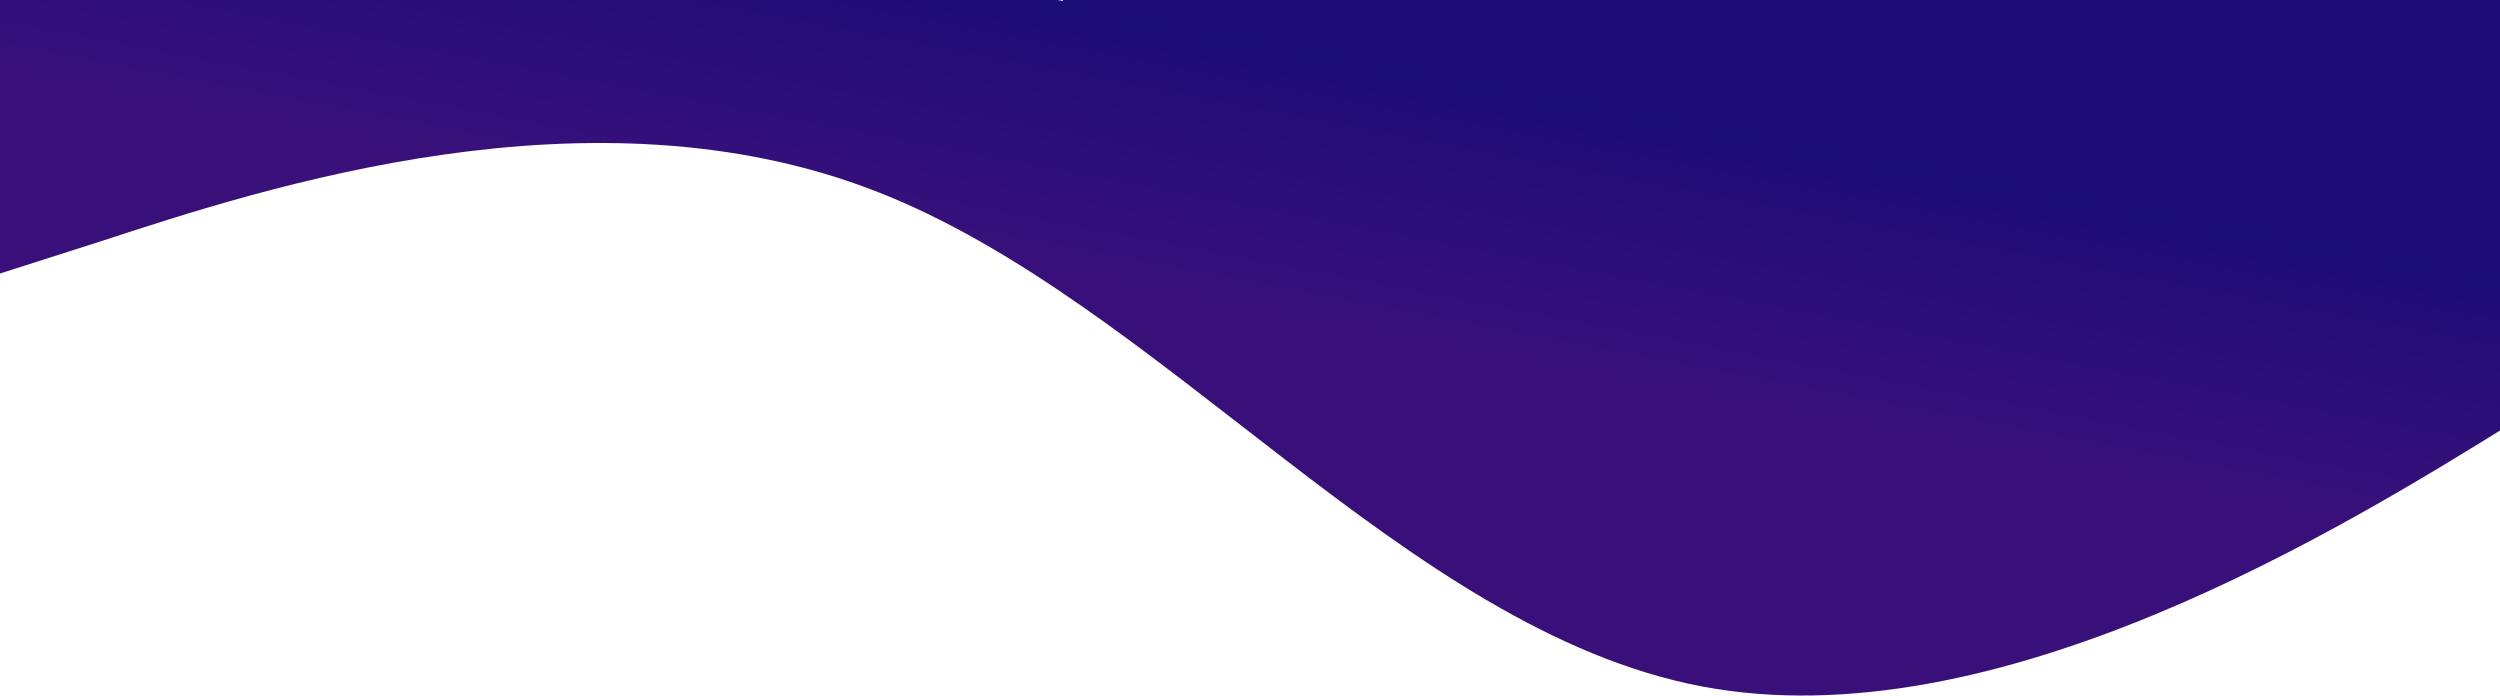 <svg width="2004" height="558" viewBox="0 0 2004 558" fill="none" xmlns="http://www.w3.org/2000/svg">
<g clip-path="url(#clip0_17_2)">
<rect x="852" width="1184" height="222" fill="#1E0D77"/>
<path fill-rule="evenodd" clip-rule="evenodd" d="M-49.662 235.106L81.208 193.296C212.286 150.393 474.442 64.587 702.176 153.333C930.978 242.282 1126.64 504.894 1363.78 550.154C1599.85 595.211 1878.47 423.12 2017.89 336.528L2157.31 249.937V249.937L2038.73 227.307C1920.16 204.676 1683.02 159.416 1446.95 114.359C1209.81 69.099 972.67 23.838 735.529 -21.422C499.457 -66.479 262.316 -111.739 143.746 -134.37L25.175 -157L-49.662 235.106Z" fill="url(#paint0_linear_17_2)"/>
</g>
<defs>
<linearGradient id="paint0_linear_17_2" x1="1091.24" y1="46.468" x2="1008.06" y2="482.263" gradientUnits="userSpaceOnUse">
<stop stop-color="#1C0D77"/>
<stop offset="0.474" stop-color="#39107A"/>
</linearGradient>
<clipPath id="clip0_17_2">
<rect width="2004" height="558" fill="white"/>
</clipPath>
</defs>
</svg>
